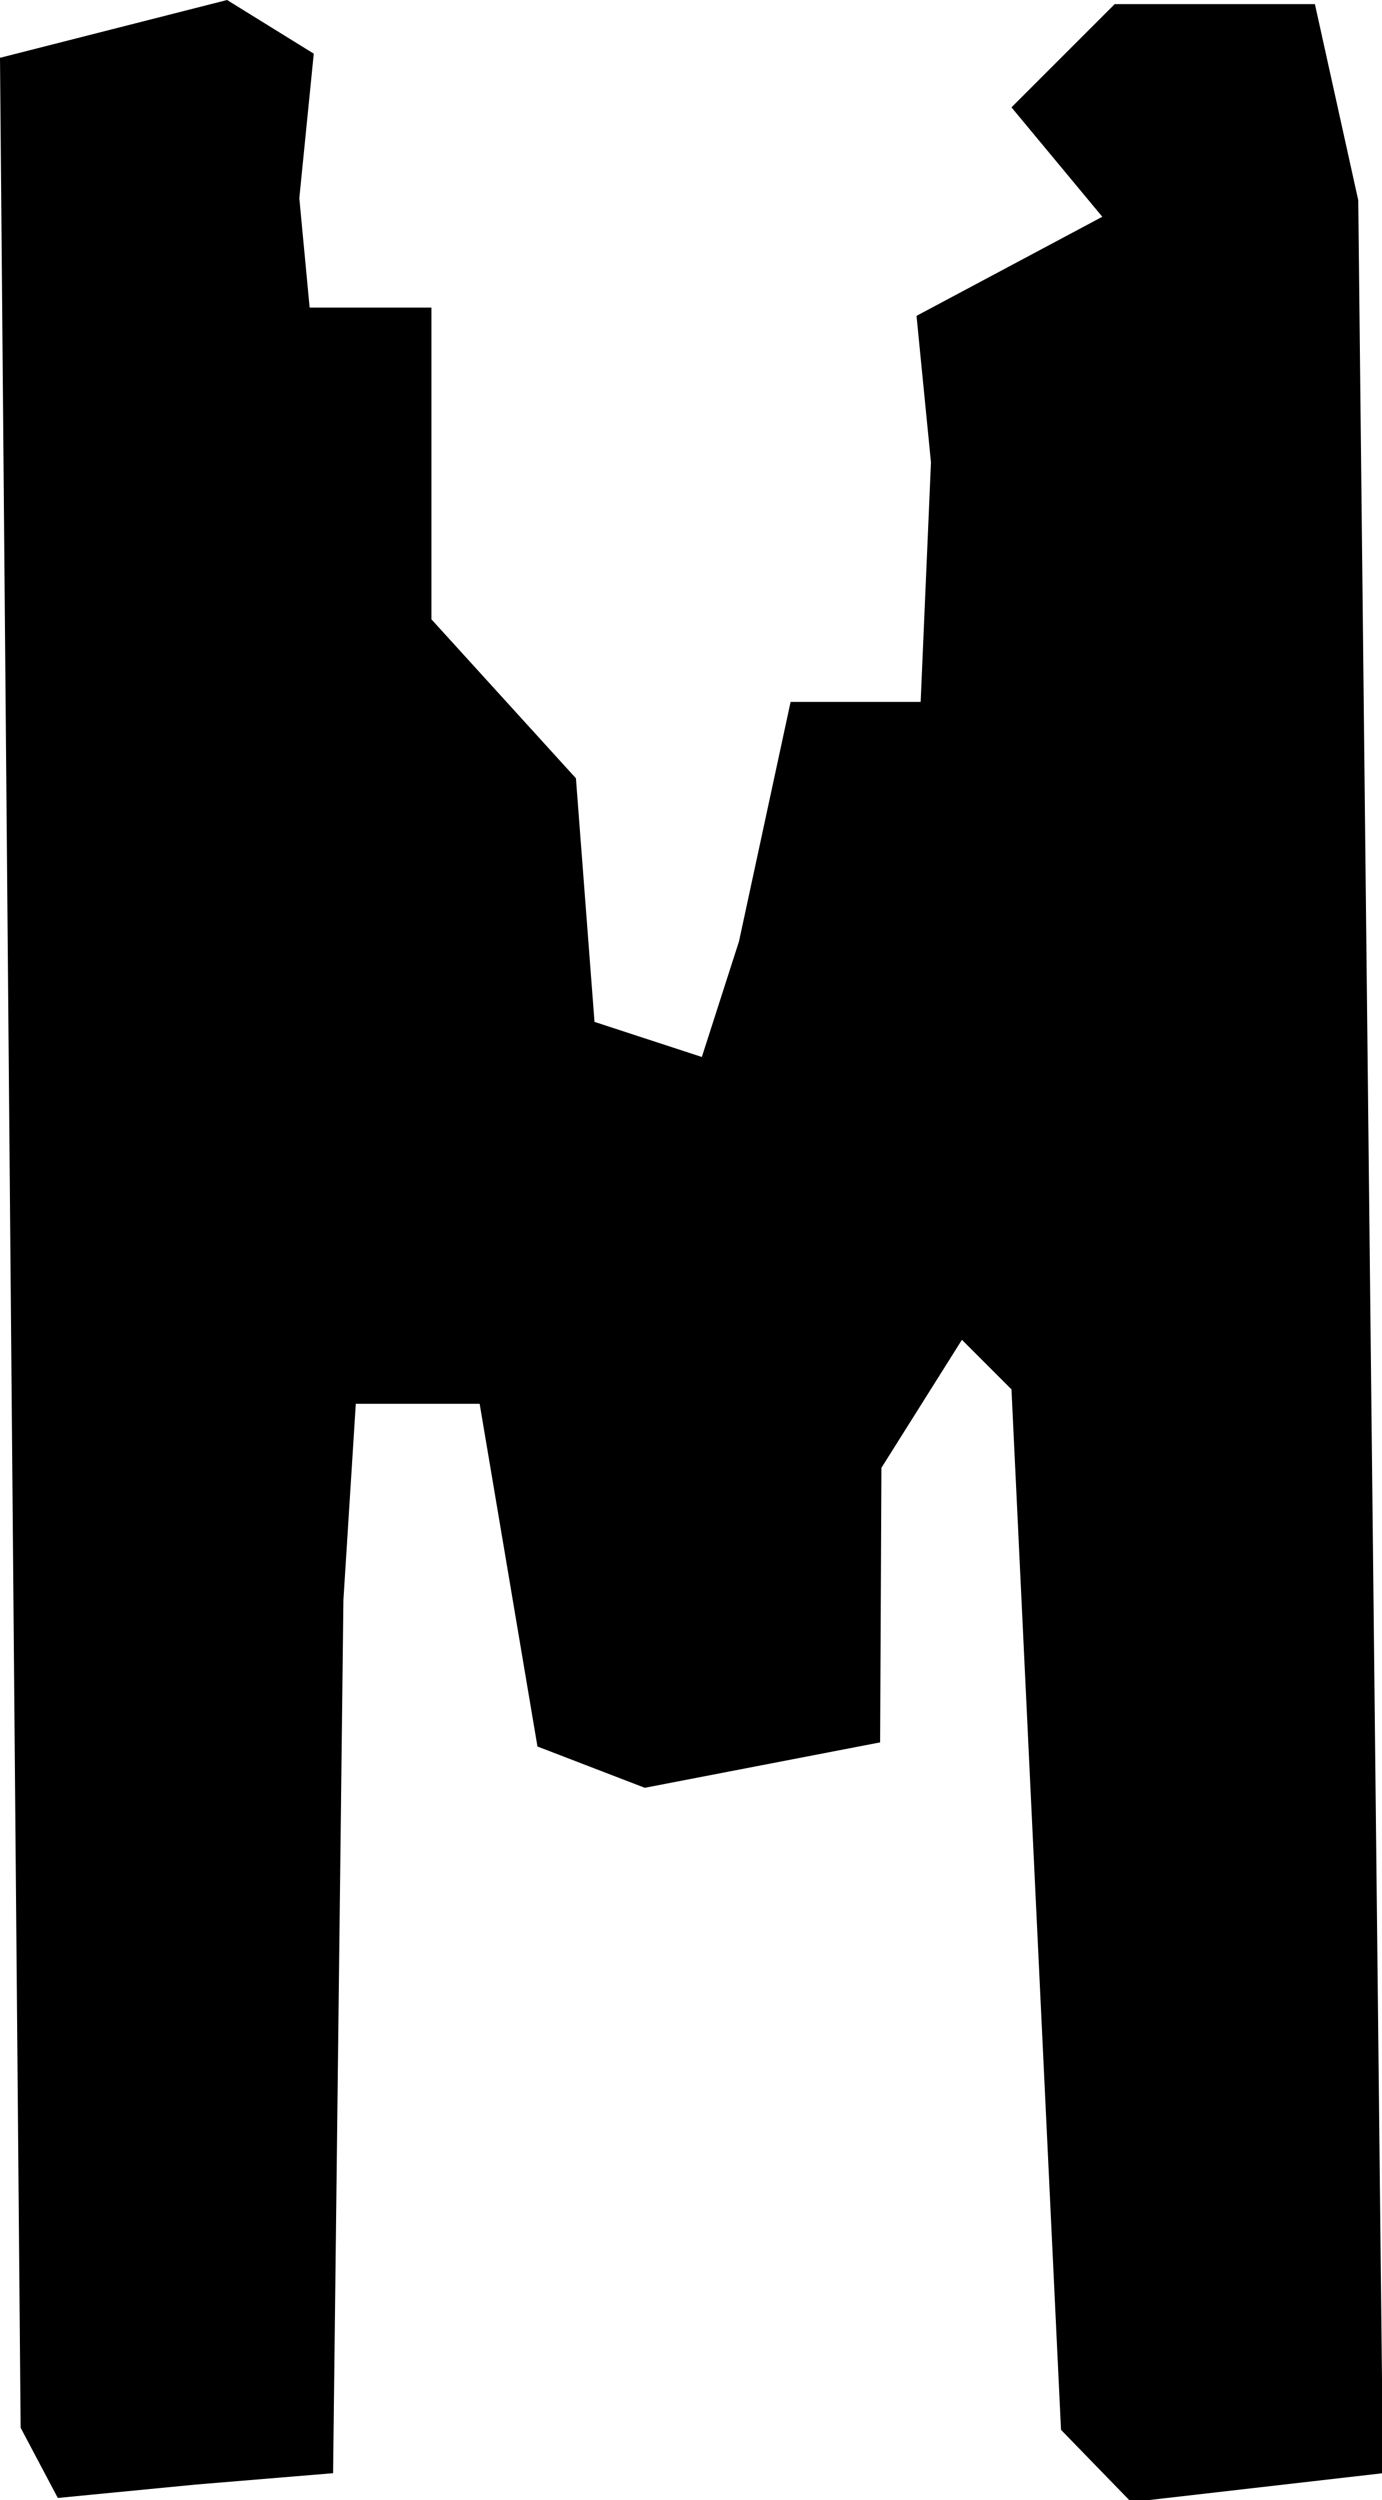 <?xml version="1.0" encoding="UTF-8" standalone="no"?>
<!-- Created with Inkscape (http://www.inkscape.org/) -->

<svg
   width="1.339mm"
   height="2.422mm"
   viewBox="0 0 1.339 2.422"
   version="1.1"
   id="svg178"
   inkscape:version="1.2.2 (b0a84865, 2022-12-01)"
   sodipodi:docname="M.svg"
   xmlns:inkscape="http://www.inkscape.org/namespaces/inkscape"
   xmlns:sodipodi="http://sodipodi.sourceforge.net/DTD/sodipodi-0.dtd"
   xmlns="http://www.w3.org/2000/svg"
   xmlns:svg="http://www.w3.org/2000/svg">
  <sodipodi:namedview
     id="namedview180"
     pagecolor="#ffffff"
     bordercolor="#666666"
     borderopacity="1.0"
     inkscape:showpageshadow="2"
     inkscape:pageopacity="0.0"
     inkscape:pagecheckerboard="0"
     inkscape:deskcolor="#d1d1d1"
     inkscape:document-units="mm"
     showgrid="false"
     inkscape:zoom="0.2102413"
     inkscape:cx="-80.859469"
     inkscape:cy="4.7564393"
     inkscape:window-width="804"
     inkscape:window-height="480"
     inkscape:window-x="0"
     inkscape:window-y="25"
     inkscape:window-maximized="0"
     inkscape:current-layer="layer1" />
  <defs
     id="defs175" />
  <g
     inkscape:label="Livello 1"
     inkscape:groupmode="layer"
     id="layer1"
     transform="translate(-103.783,-147.289)">
    <path
       d="m 103.973,149.696 -0.134,0.013 -0.018,-0.034 -0.018,-0.034 -0.01,-1.148 -0.01,-1.148 0.11,-0.028 0.11,-0.028 0.042,0.026 0.042,0.026 -0.007,0.07 -0.007,0.07 0.005,0.053 0.005,0.053 h 0.059 0.059 v 0.151 0.151 l 0.07,0.077 0.07,0.077 0.009,0.118 0.009,0.118 0.052,0.017 0.052,0.017 0.018,-0.056 0.018,-0.056 0.025,-0.116 0.025,-0.116 h 0.063 0.063 l 0.005,-0.116 0.005,-0.116 -0.007,-0.071 -0.007,-0.071 0.09,-0.048 0.09,-0.048 -0.044,-0.053 -0.044,-0.053 0.05,-0.05 0.05,-0.05 h 0.097 0.097 l 0.021,0.095 0.021,0.095 0.012,1.101 0.012,1.101 -0.122,0.014 -0.122,0.014 -0.034,-0.035 -0.034,-0.035 -0.024,-0.504 -0.024,-0.504 -0.024,-0.024 -0.024,-0.024 -0.039,0.062 -0.039,0.062 -6.3e-4,0.133 -6.4e-4,0.133 -0.114,0.022 -0.114,0.022 -0.052,-0.02 -0.052,-0.02 -0.028,-0.166 -0.028,-0.166 h -0.06 -0.06 l -0.006,0.095 -0.006,0.095 -0.005,0.423 -0.005,0.423 z"
       style="display:inline;fill:#000000;stroke-width:0.042"
       id="path173" />
  </g>
</svg>

